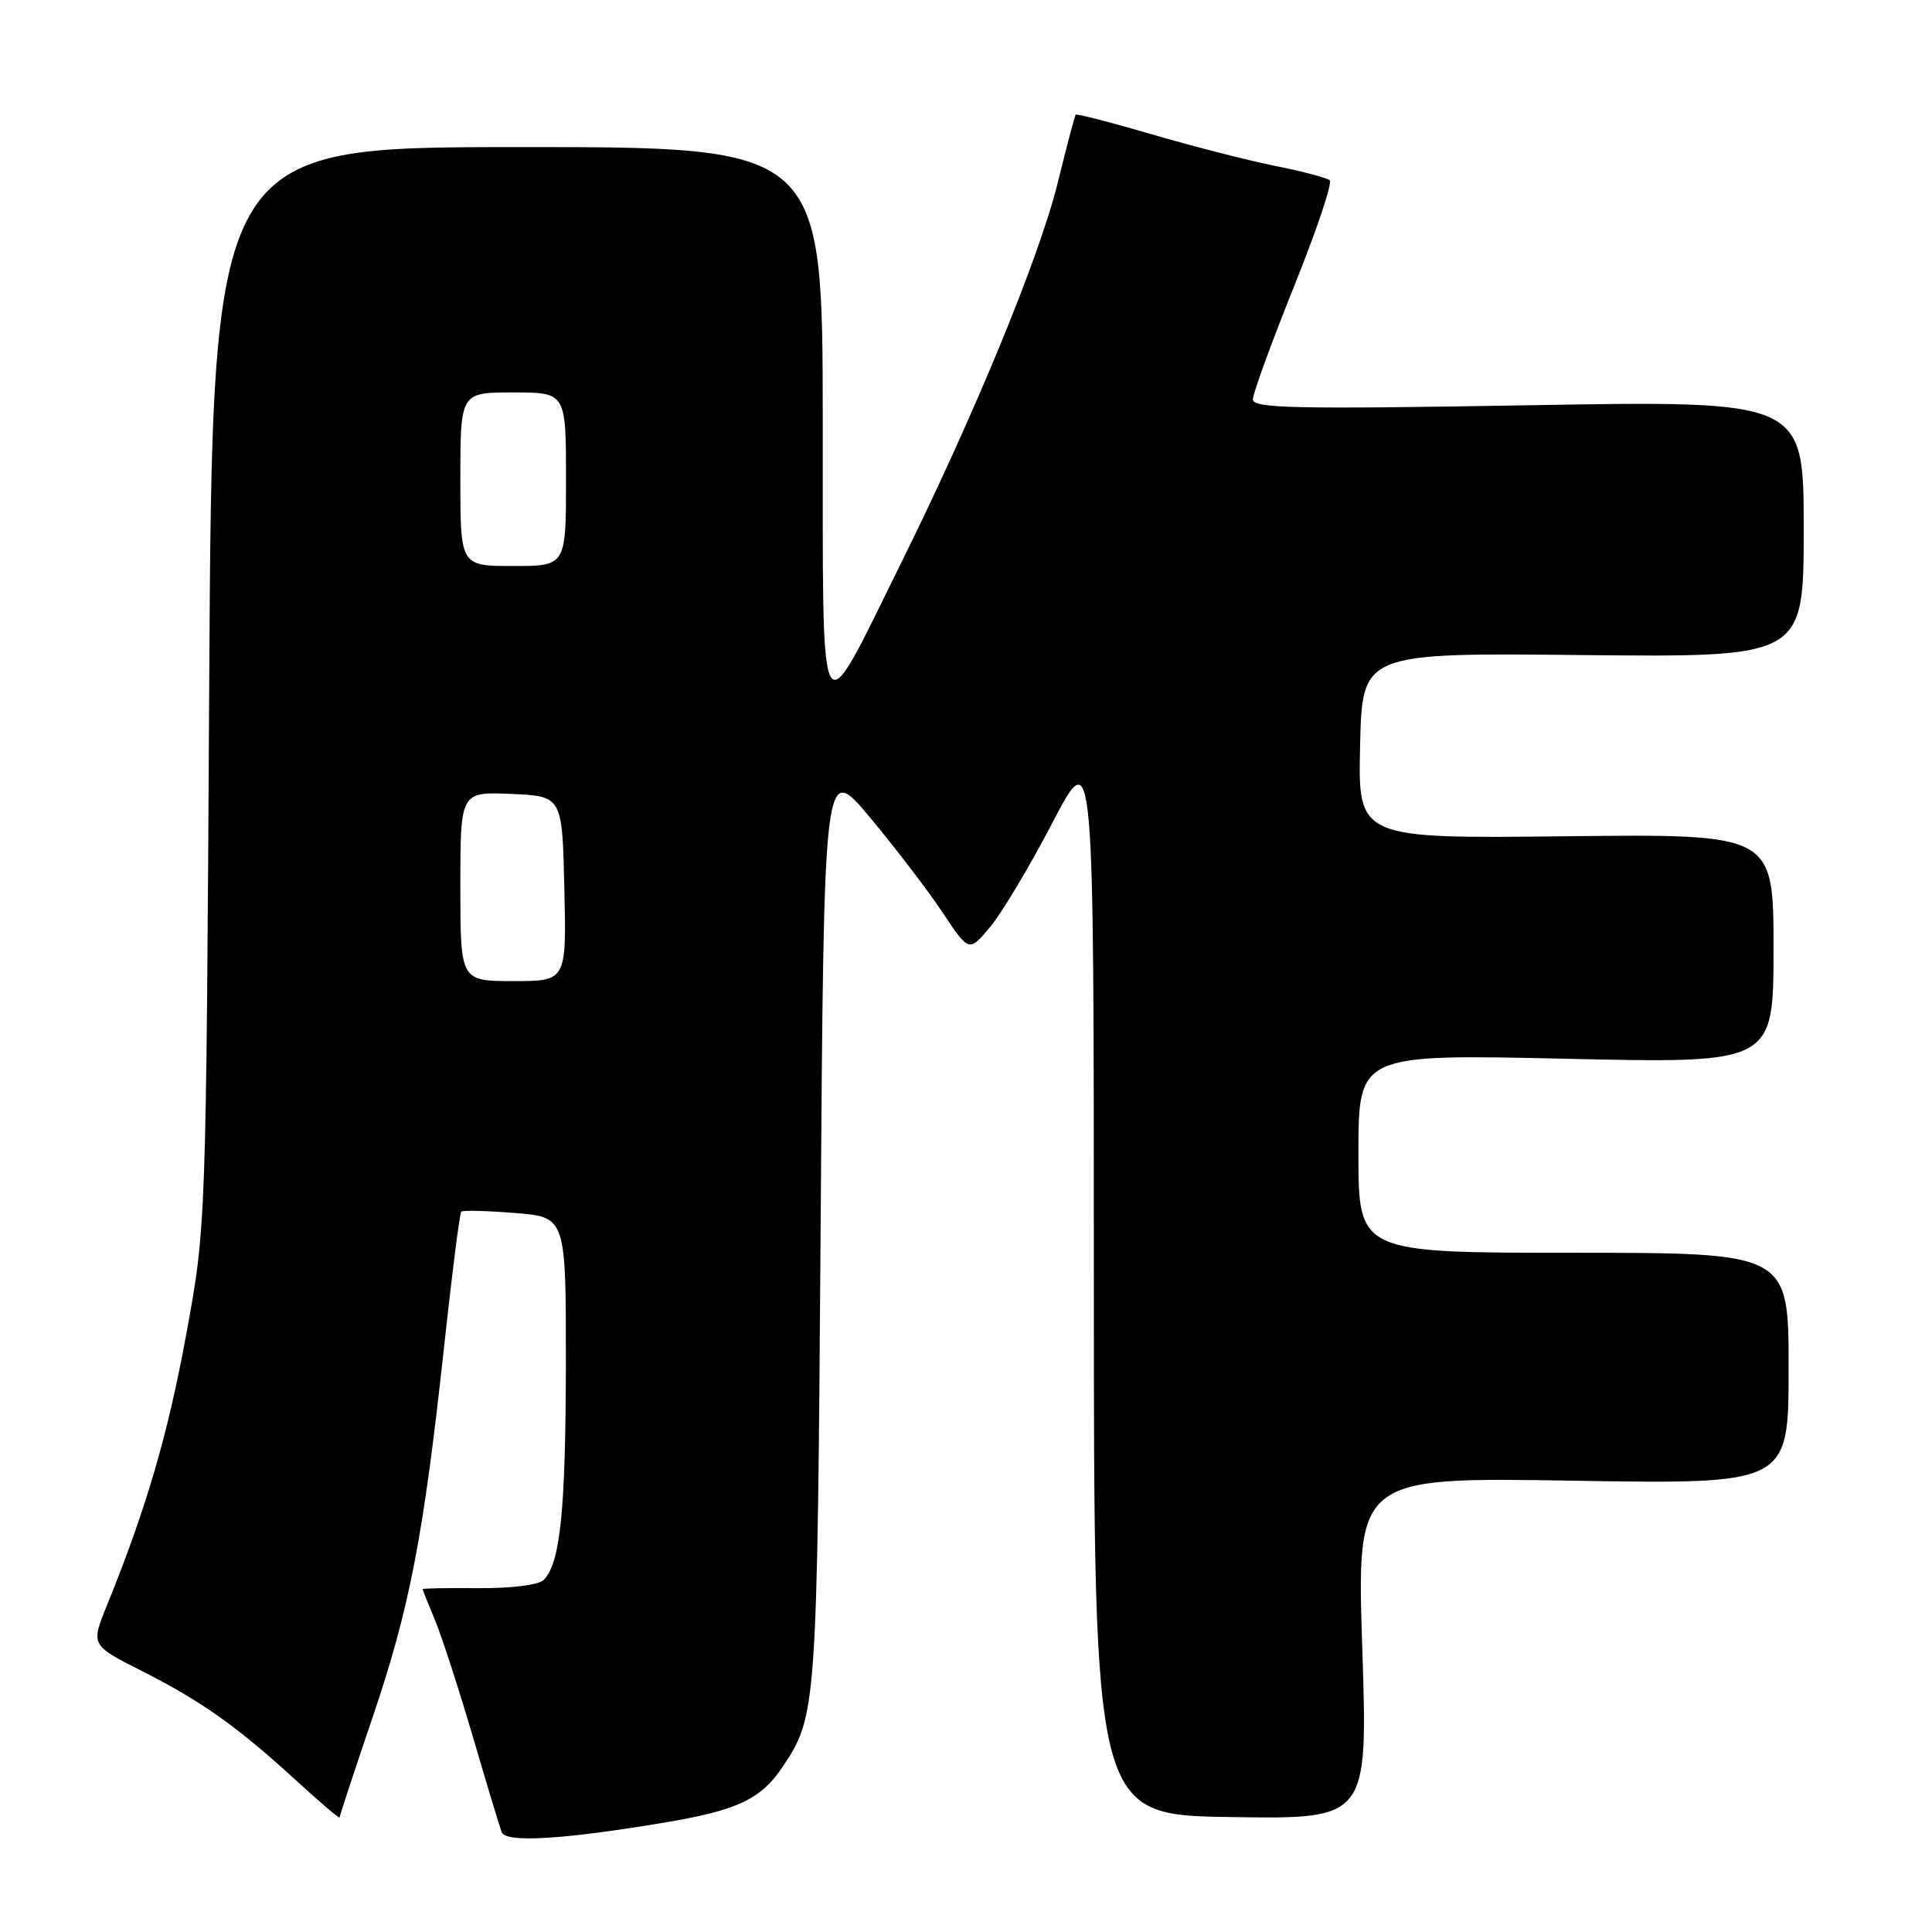 <?xml version="1.0" encoding="UTF-8" standalone="no"?>
<!DOCTYPE svg PUBLIC "-//W3C//DTD SVG 1.1//EN" "http://www.w3.org/Graphics/SVG/1.1/DTD/svg11.dtd" >
<svg xmlns="http://www.w3.org/2000/svg" xmlns:xlink="http://www.w3.org/1999/xlink" version="1.1" viewBox="0 0 256 256">
 <g >
 <path fill="currentColor"
d=" M 88.16 241.48 C 97.72 239.87 100.82 238.41 103.70 234.12 C 108.22 227.40 108.29 226.39 108.74 162.26 C 109.17 101.02 109.17 101.02 115.23 108.26 C 118.56 112.24 122.89 117.90 124.85 120.84 C 128.40 126.18 128.40 126.18 131.19 122.84 C 132.73 121.00 136.45 114.78 139.46 109.00 C 144.94 98.50 144.94 98.50 144.94 169.50 C 144.95 240.50 144.95 240.50 163.10 240.77 C 181.25 241.05 181.25 241.05 180.51 218.39 C 179.77 195.73 179.77 195.73 208.38 196.20 C 237.00 196.67 237.00 196.67 237.00 181.33 C 237.00 166.00 237.00 166.00 208.50 166.00 C 180.00 166.00 180.00 166.00 180.00 152.84 C 180.00 139.68 180.00 139.68 207.50 140.29 C 235.00 140.91 235.00 140.91 235.00 125.70 C 235.00 110.50 235.00 110.50 207.47 110.81 C 179.94 111.12 179.94 111.12 180.22 98.81 C 180.50 86.50 180.50 86.50 209.75 86.80 C 239.00 87.09 239.00 87.09 239.00 70.08 C 239.00 53.07 239.00 53.07 202.50 53.70 C 171.45 54.23 166.00 54.11 166.01 52.91 C 166.02 52.13 168.47 45.42 171.45 38.00 C 174.44 30.57 176.58 24.23 176.19 23.89 C 175.81 23.56 172.57 22.70 169.00 21.99 C 165.43 21.28 158.06 19.39 152.63 17.80 C 147.20 16.21 142.65 15.04 142.53 15.20 C 142.40 15.37 141.33 19.45 140.14 24.27 C 137.72 34.08 129.14 54.92 119.45 74.50 C 108.28 97.10 109.05 98.47 109.02 55.99 C 109.00 19.47 109.00 19.47 68.56 19.49 C 28.13 19.50 28.13 19.50 27.72 91.00 C 27.31 162.50 27.31 162.50 24.67 176.85 C 22.21 190.22 19.37 199.91 14.16 212.75 C 12.03 217.99 12.03 217.99 18.77 221.40 C 26.71 225.42 31.43 228.77 39.25 235.93 C 42.41 238.83 45.00 241.03 45.00 240.82 C 45.00 240.61 46.98 234.60 49.40 227.47 C 54.30 213.01 56.12 203.56 58.87 178.21 C 59.90 168.70 60.91 160.76 61.12 160.55 C 61.33 160.35 64.54 160.43 68.25 160.73 C 75.00 161.27 75.00 161.27 74.98 180.89 C 74.95 200.25 74.24 207.17 72.02 209.37 C 71.37 210.02 67.72 210.47 63.44 210.44 C 59.35 210.40 56.00 210.46 56.00 210.57 C 56.00 210.67 56.73 212.50 57.62 214.63 C 58.51 216.76 60.76 223.68 62.62 230.00 C 64.47 236.32 66.21 242.08 66.48 242.78 C 67.02 244.21 74.66 243.75 88.16 241.48 Z  M 61.00 117.45 C 61.00 104.91 61.00 104.91 67.75 105.20 C 74.50 105.50 74.50 105.50 74.78 117.75 C 75.06 130.00 75.06 130.00 68.03 130.00 C 61.00 130.00 61.00 130.00 61.00 117.45 Z  M 61.00 63.50 C 61.00 52.00 61.00 52.00 68.00 52.00 C 75.00 52.00 75.00 52.00 75.00 63.50 C 75.00 75.00 75.00 75.00 68.00 75.00 C 61.00 75.00 61.00 75.00 61.00 63.50 Z "/>
</g>
</svg>